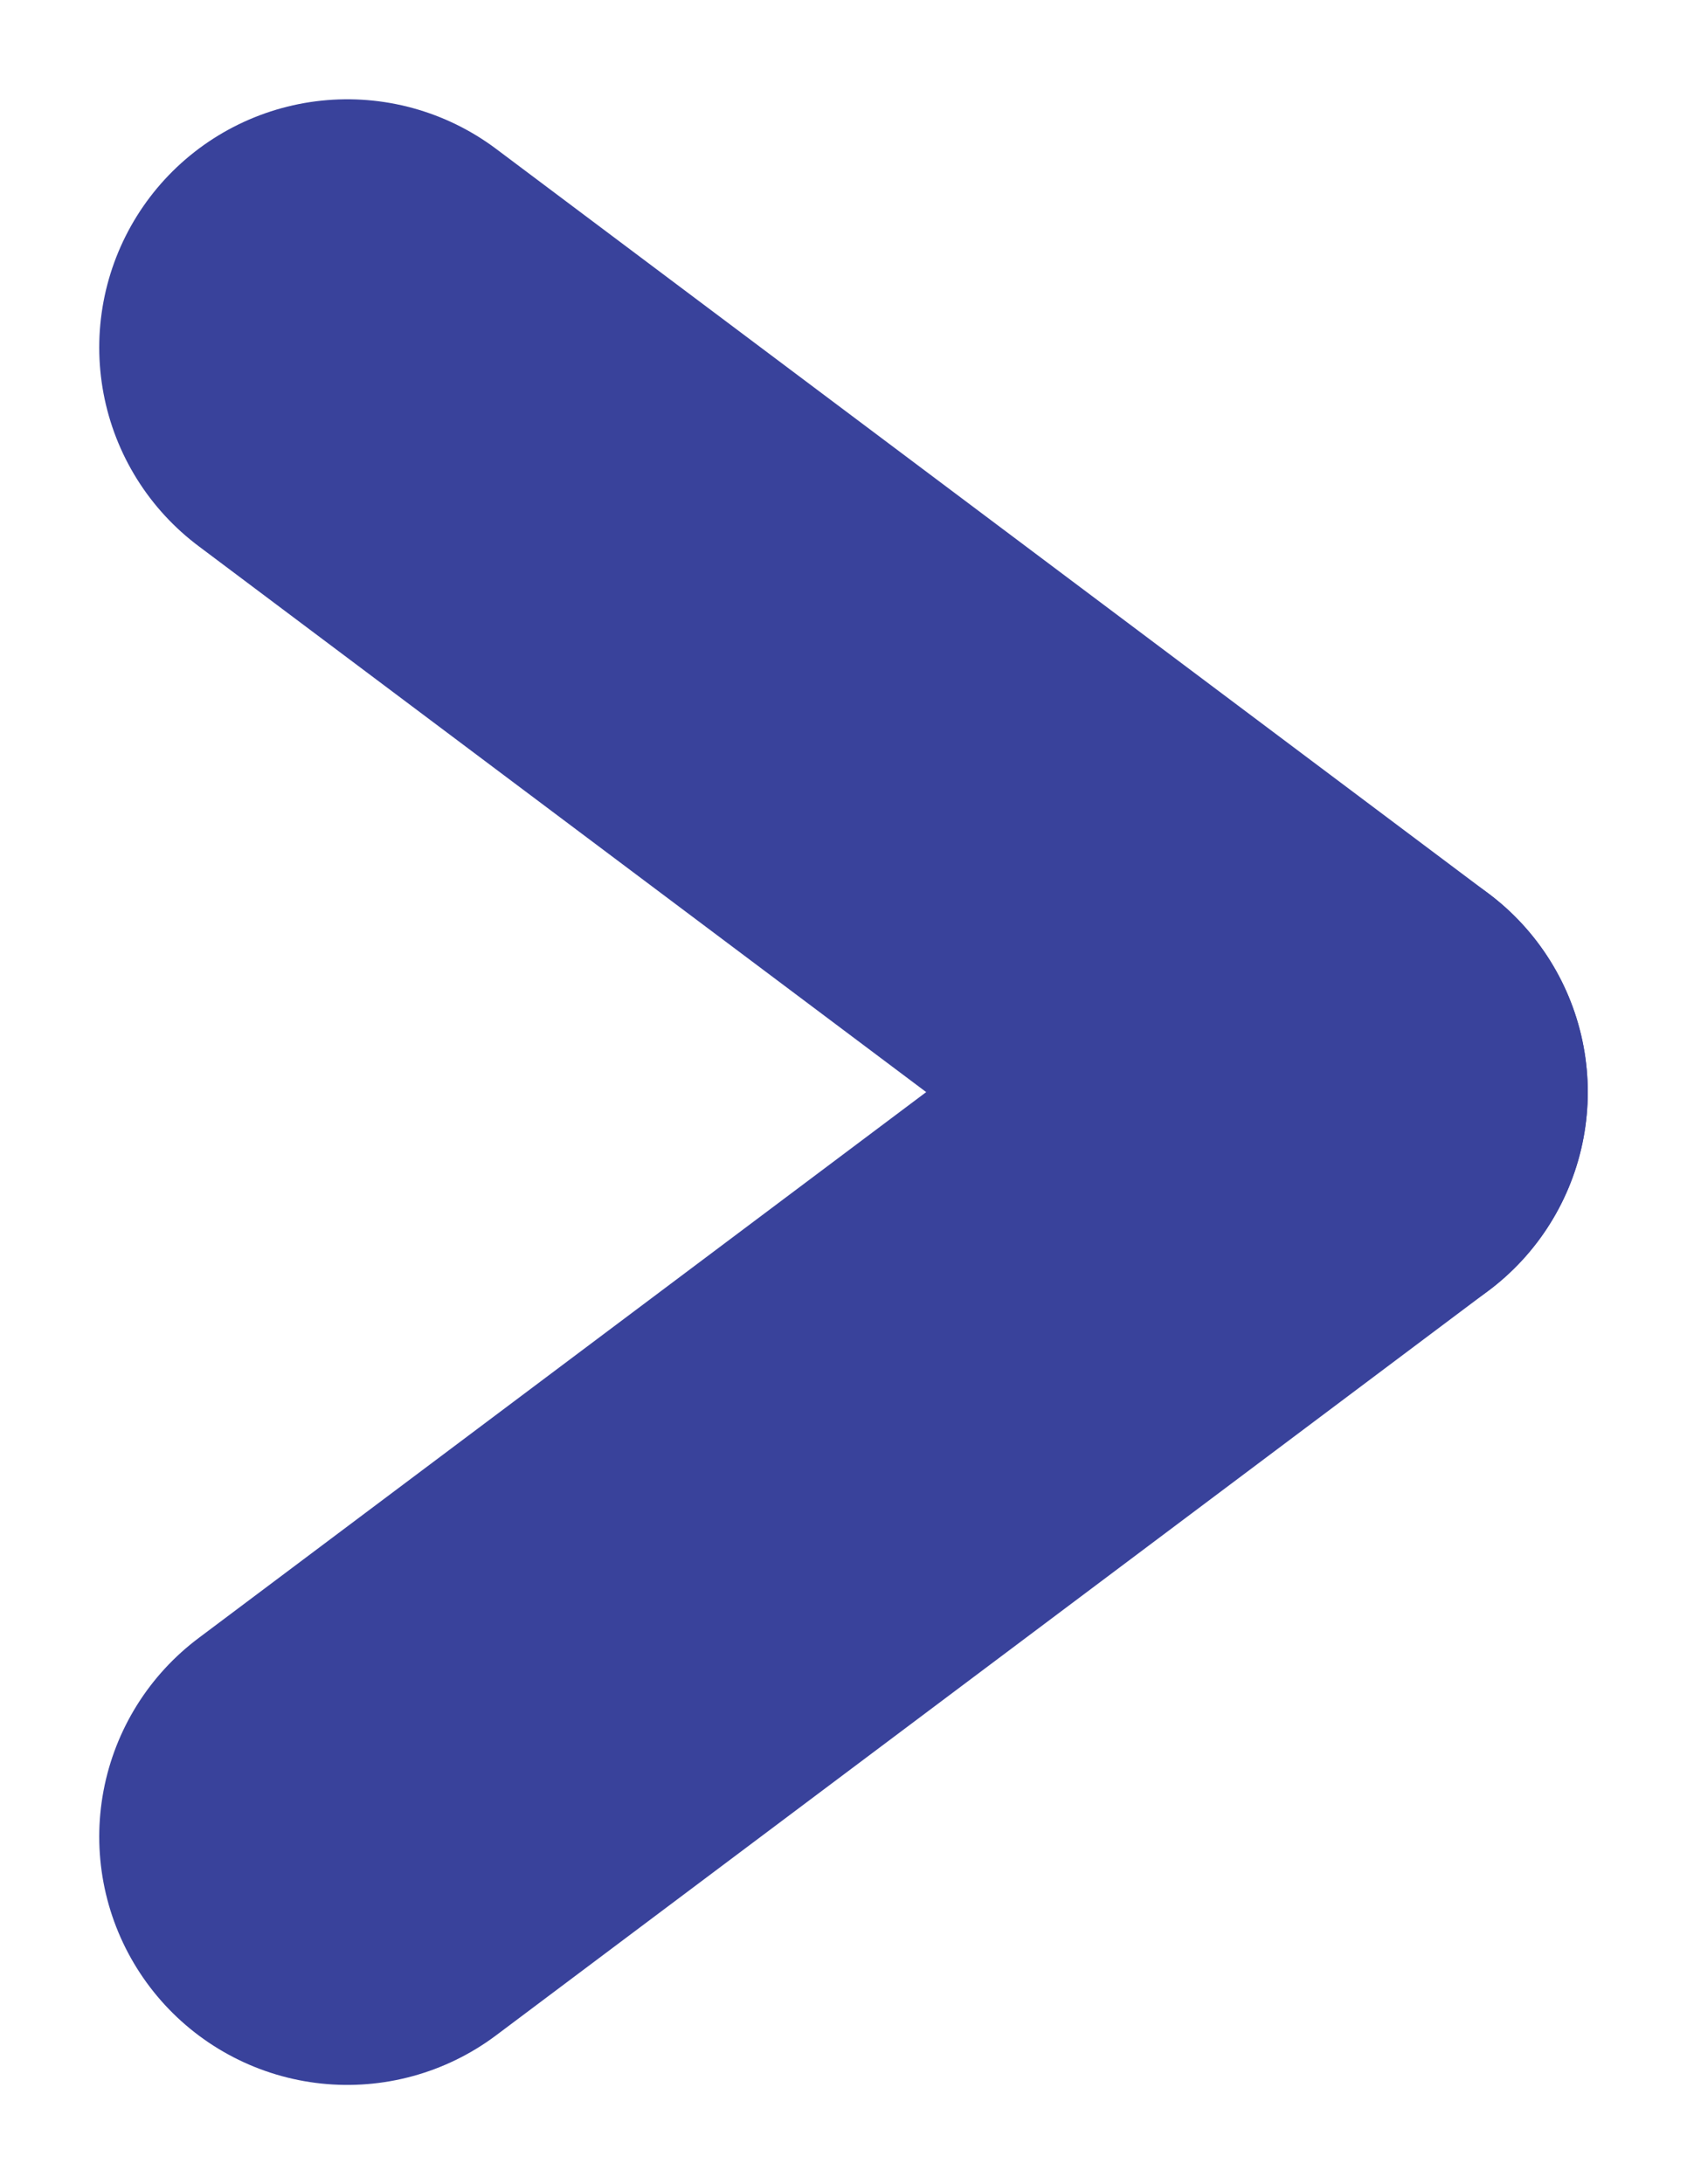 <svg xmlns="http://www.w3.org/2000/svg" viewBox="0 0 10.2 13.2">
  <defs>
    <style>
      .cls-1 {
        fill: none;
        stroke: #39429b;
        stroke-linecap: round;
        stroke-width: 3px;
      }
    </style>
  </defs>
  <g id="Arrow" transform="translate(-363.9 -508.879)">
    <line id="Line_1" data-name="Line 1" class="cls-1" x2="6" y2="4.5" transform="translate(366 510.979)"/>
    <line id="Line_2" data-name="Line 2" class="cls-1" y1="4.5" x2="6" transform="translate(366 515.479)"/>
  </g>
</svg>
